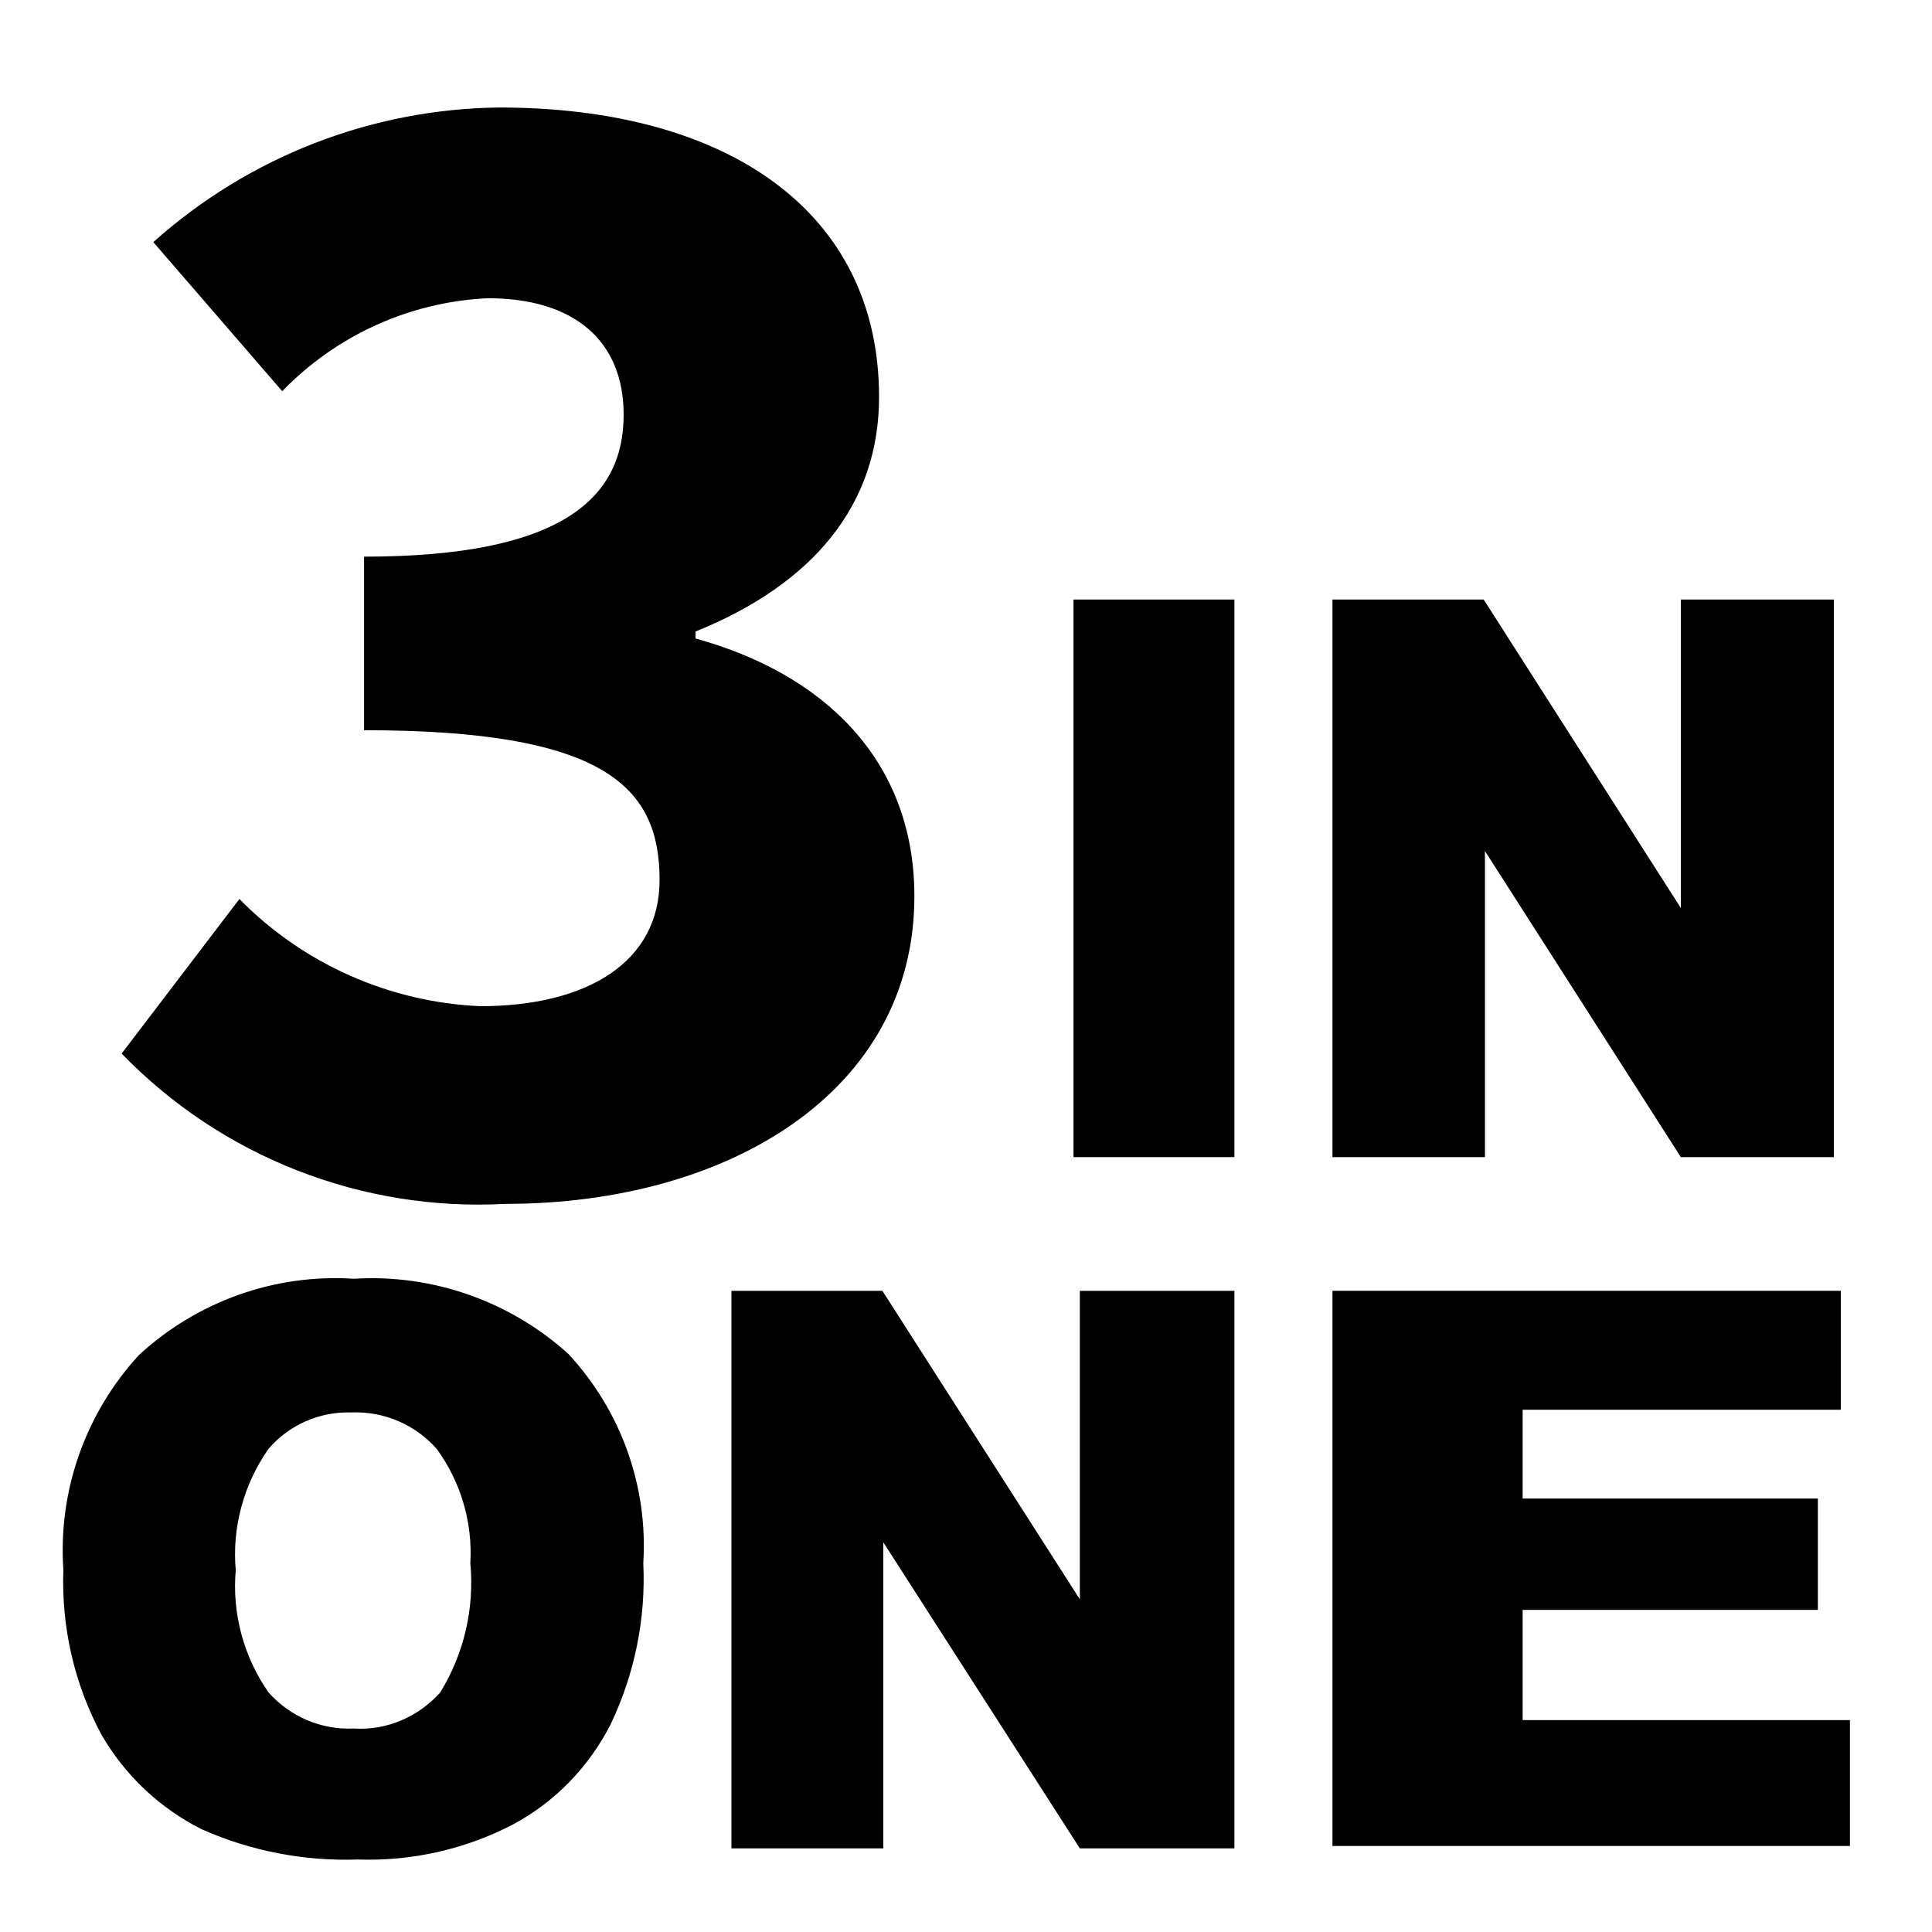 <?xml version="1.0" encoding="UTF-8"?>
<svg xmlns="http://www.w3.org/2000/svg" xmlns:xlink="http://www.w3.org/1999/xlink" width="25pt" height="25pt" viewBox="0 0 25 25" version="1.1">
<g id="surface1">
<path style=" stroke:none;fill-rule:nonzero;fill:rgb(0%,0%,0%);fill-opacity:1;" d="M 0.82 20.312 C 0.75 19.293 1.105 18.289 1.797 17.535 C 2.551 16.84 3.555 16.48 4.578 16.547 C 5.598 16.484 6.598 16.836 7.355 17.52 C 8.035 18.254 8.387 19.23 8.324 20.227 C 8.359 20.945 8.211 21.664 7.902 22.312 C 7.621 22.863 7.184 23.316 6.637 23.609 C 6.02 23.93 5.328 24.086 4.633 24.062 C 3.938 24.086 3.246 23.953 2.613 23.672 C 2.066 23.398 1.617 22.973 1.312 22.445 C 0.961 21.789 0.793 21.055 0.82 20.312 Z M 3.051 20.312 C 3 20.875 3.152 21.434 3.473 21.898 C 3.75 22.211 4.156 22.387 4.578 22.367 C 5 22.395 5.41 22.219 5.695 21.902 C 6.004 21.402 6.141 20.812 6.086 20.227 C 6.117 19.703 5.965 19.18 5.652 18.75 C 5.375 18.434 4.965 18.258 4.539 18.277 C 4.133 18.266 3.738 18.438 3.473 18.75 C 3.152 19.211 3 19.766 3.051 20.324 Z M 3.051 20.312 "/>
<path style=" stroke:none;fill-rule:nonzero;fill:rgb(0%,0%,0%);fill-opacity:1;" d="M 9.465 16.703 L 11.418 16.703 L 13.973 20.695 L 13.973 16.703 L 15.973 16.703 L 15.973 23.918 L 13.973 23.918 L 11.43 19.957 L 11.43 23.918 L 9.465 23.918 Z M 9.465 16.703 "/>
<path style=" stroke:none;fill-rule:nonzero;fill:rgb(0%,0%,0%);fill-opacity:1;" d="M 17.242 16.703 L 23.82 16.703 L 23.82 18.242 L 19.703 18.242 L 19.703 19.391 L 23.523 19.391 L 23.523 20.832 L 19.703 20.832 L 19.703 22.258 L 23.938 22.258 L 23.938 23.887 L 17.242 23.887 Z M 17.242 16.703 "/>
<path style=" stroke:none;fill-rule:nonzero;fill:rgb(0%,0%,0%);fill-opacity:1;" d="M 13.891 7.758 L 15.973 7.758 L 15.973 14.973 L 13.891 14.973 Z M 13.891 7.758 "/>
<path style=" stroke:none;fill-rule:nonzero;fill:rgb(0%,0%,0%);fill-opacity:1;" d="M 17.242 7.758 L 19.199 7.758 L 21.75 11.75 L 21.75 7.758 L 23.73 7.758 L 23.73 14.973 L 21.75 14.973 L 19.215 11.012 L 19.215 14.973 L 17.242 14.973 Z M 17.242 7.758 "/>
<path style=" stroke:none;fill-rule:nonzero;fill:rgb(0%,0%,0%);fill-opacity:1;" d="M 1.574 13.633 L 3.098 11.633 C 3.922 12.473 5.039 12.969 6.215 13.02 C 7.605 13.02 8.535 12.445 8.535 11.387 C 8.535 10.188 7.84 9.449 4.711 9.449 L 4.711 7.203 C 7.266 7.203 8.07 6.449 8.07 5.367 C 8.07 4.41 7.43 3.859 6.312 3.859 C 5.305 3.906 4.355 4.336 3.652 5.062 L 1.984 3.133 C 3.219 2.027 4.809 1.41 6.457 1.391 C 9.414 1.391 11.375 2.738 11.375 5.137 C 11.375 6.527 10.527 7.555 9 8.172 L 9 8.262 C 10.645 8.715 11.832 9.824 11.832 11.598 C 11.832 14.137 9.41 15.578 6.543 15.578 C 4.684 15.68 2.871 14.973 1.574 13.633 Z M 1.574 13.633 "/>
</g>
</svg>
